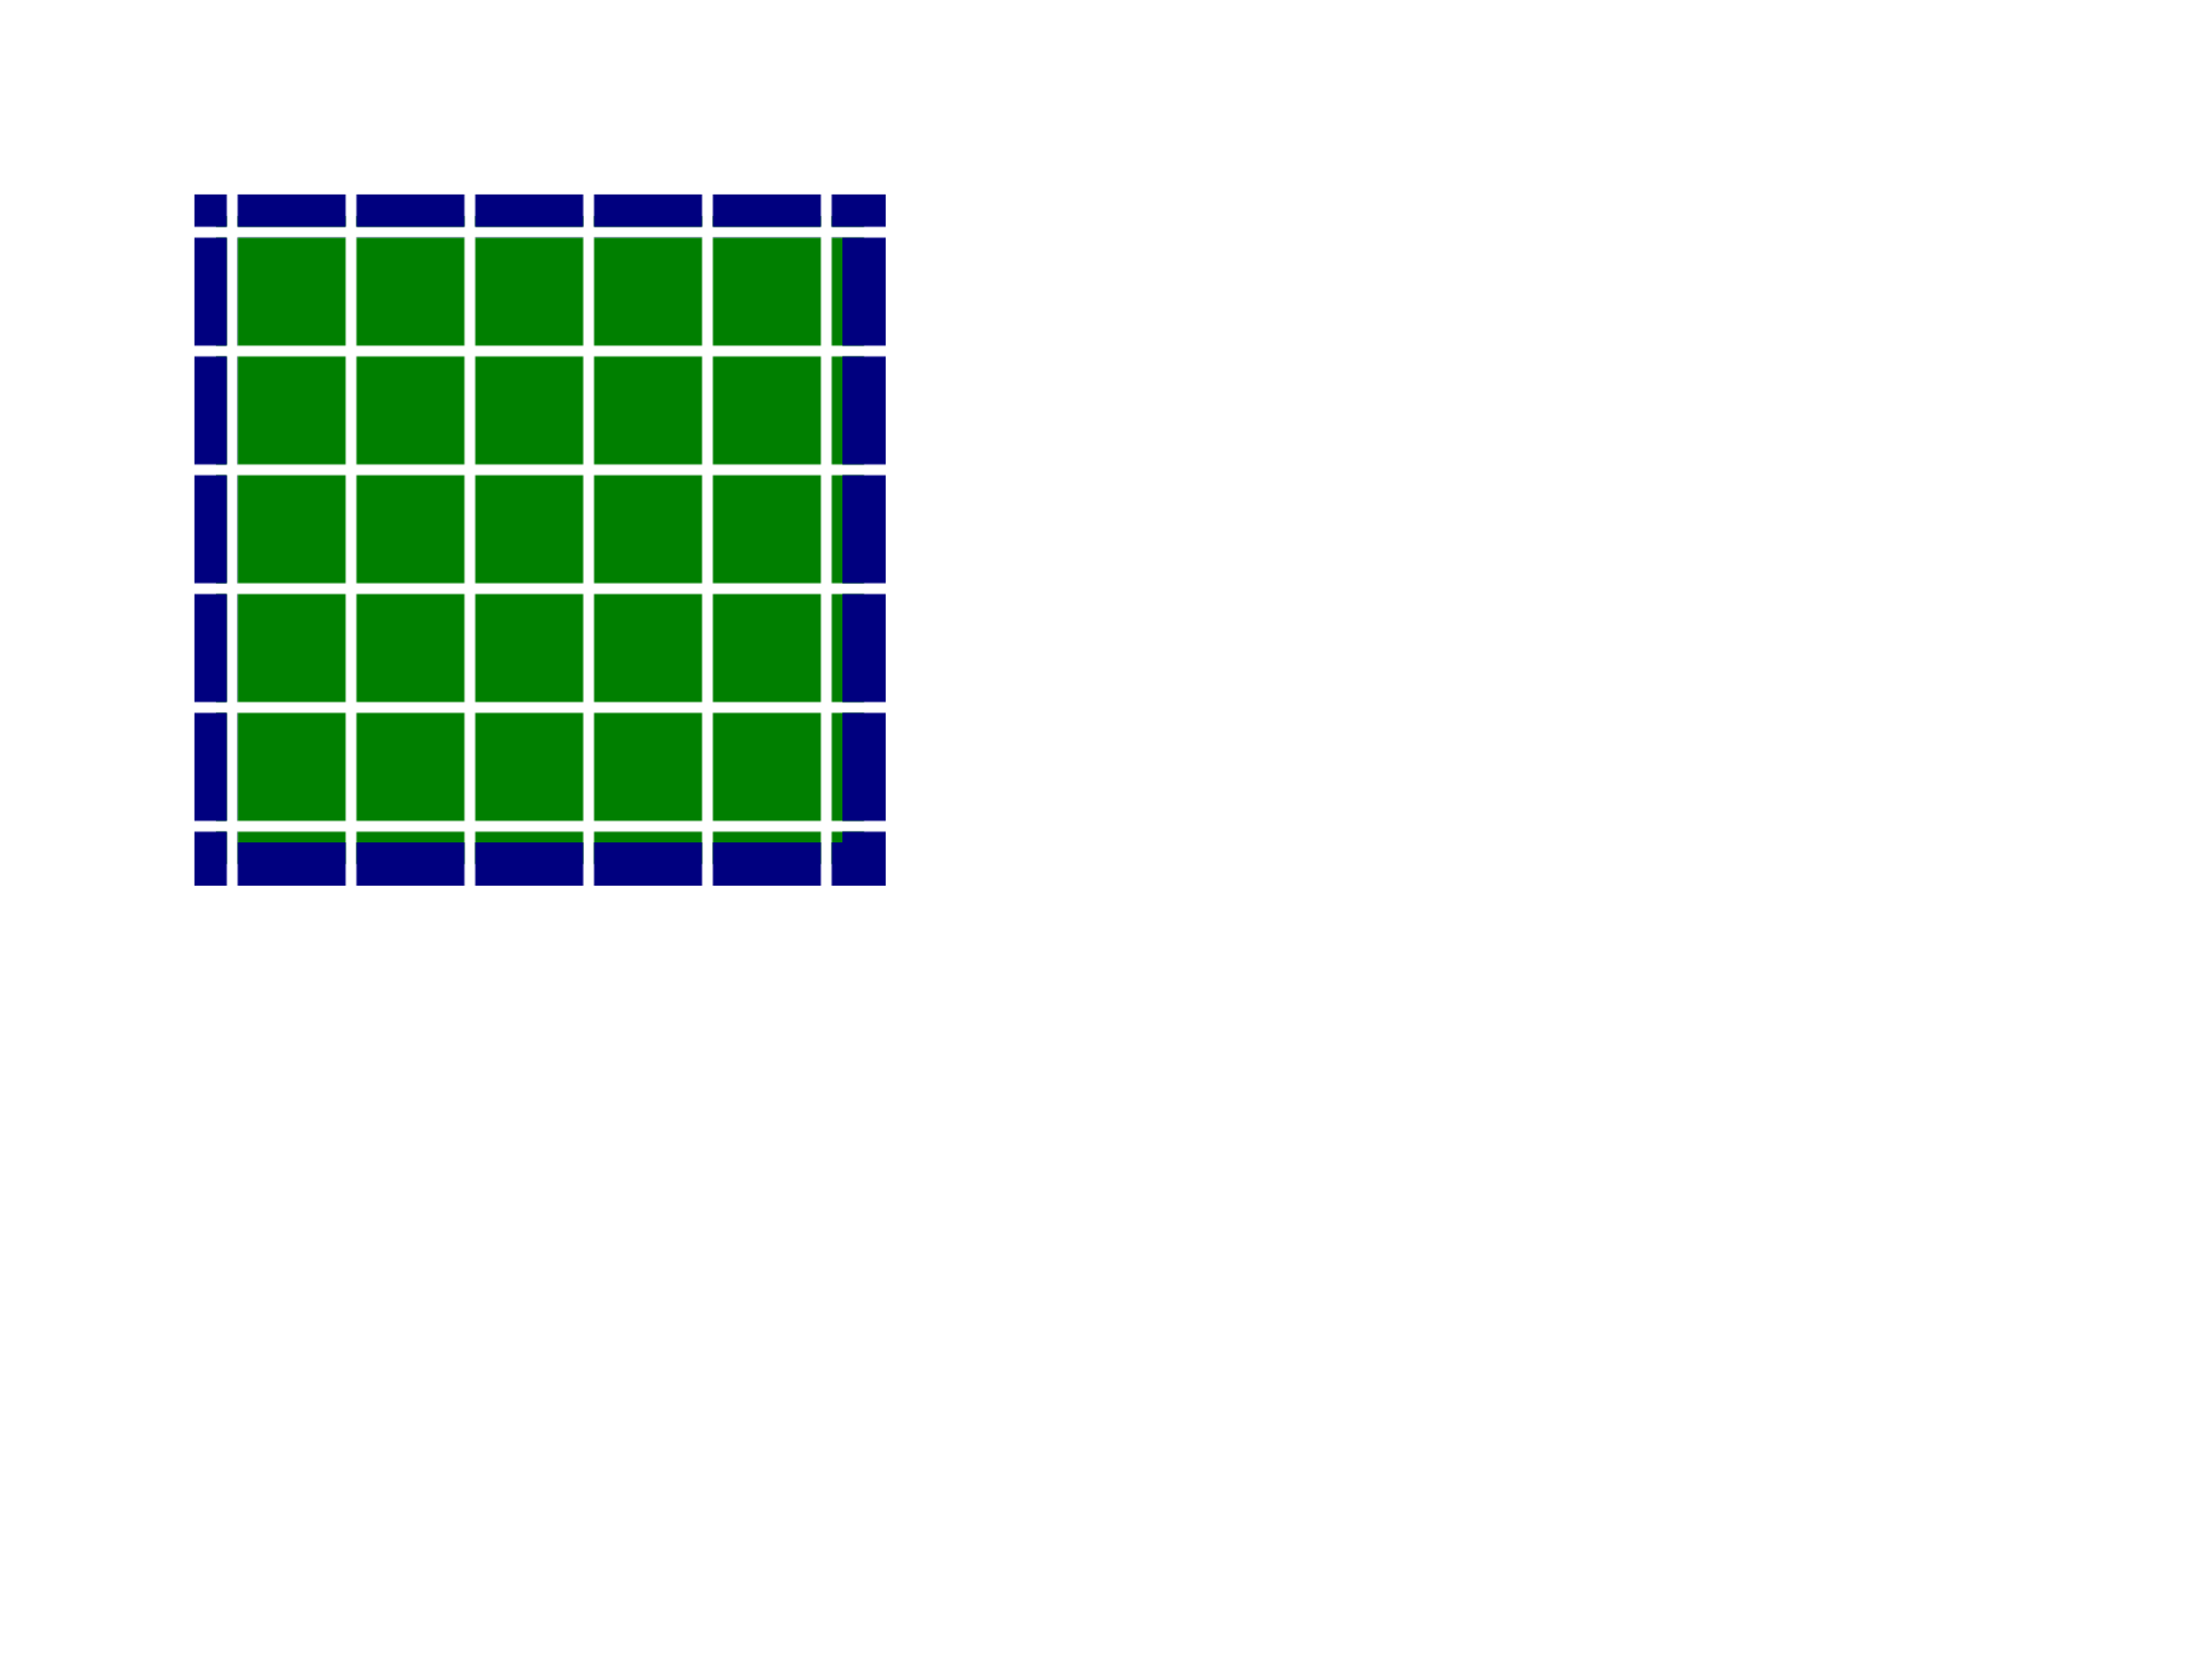 <svg xmlns="http://www.w3.org/2000/svg" xmlns:xlink="http://www.w3.org/1999/xlink" preserveAspectRatio="none" width="1024" height="768" viewBox="0 0 1024 768">
  <defs>
    <style>
      .cls-1 {
        fill: #007f00;
      }

      .cls-2 {
        fill: #00007f;
      }

      .cls-3 {
        fill: url(#pattern-1);
        stroke: url(#pattern-2);
        stroke-width: 20px;
      }
    </style>

    <pattern width="55" height="55" patternUnits="userSpaceOnUse" id="pattern-1">
      <rect width="50" height="50" class="cls-1"/>
    </pattern>
    <pattern width="55" height="55" patternUnits="userSpaceOnUse" id="pattern-2">
      <rect width="50" height="50" class="cls-2"/>
    </pattern>
  </defs>
  <rect x="100" y="100" width="300" height="300" class="cls-3"/>
</svg>
